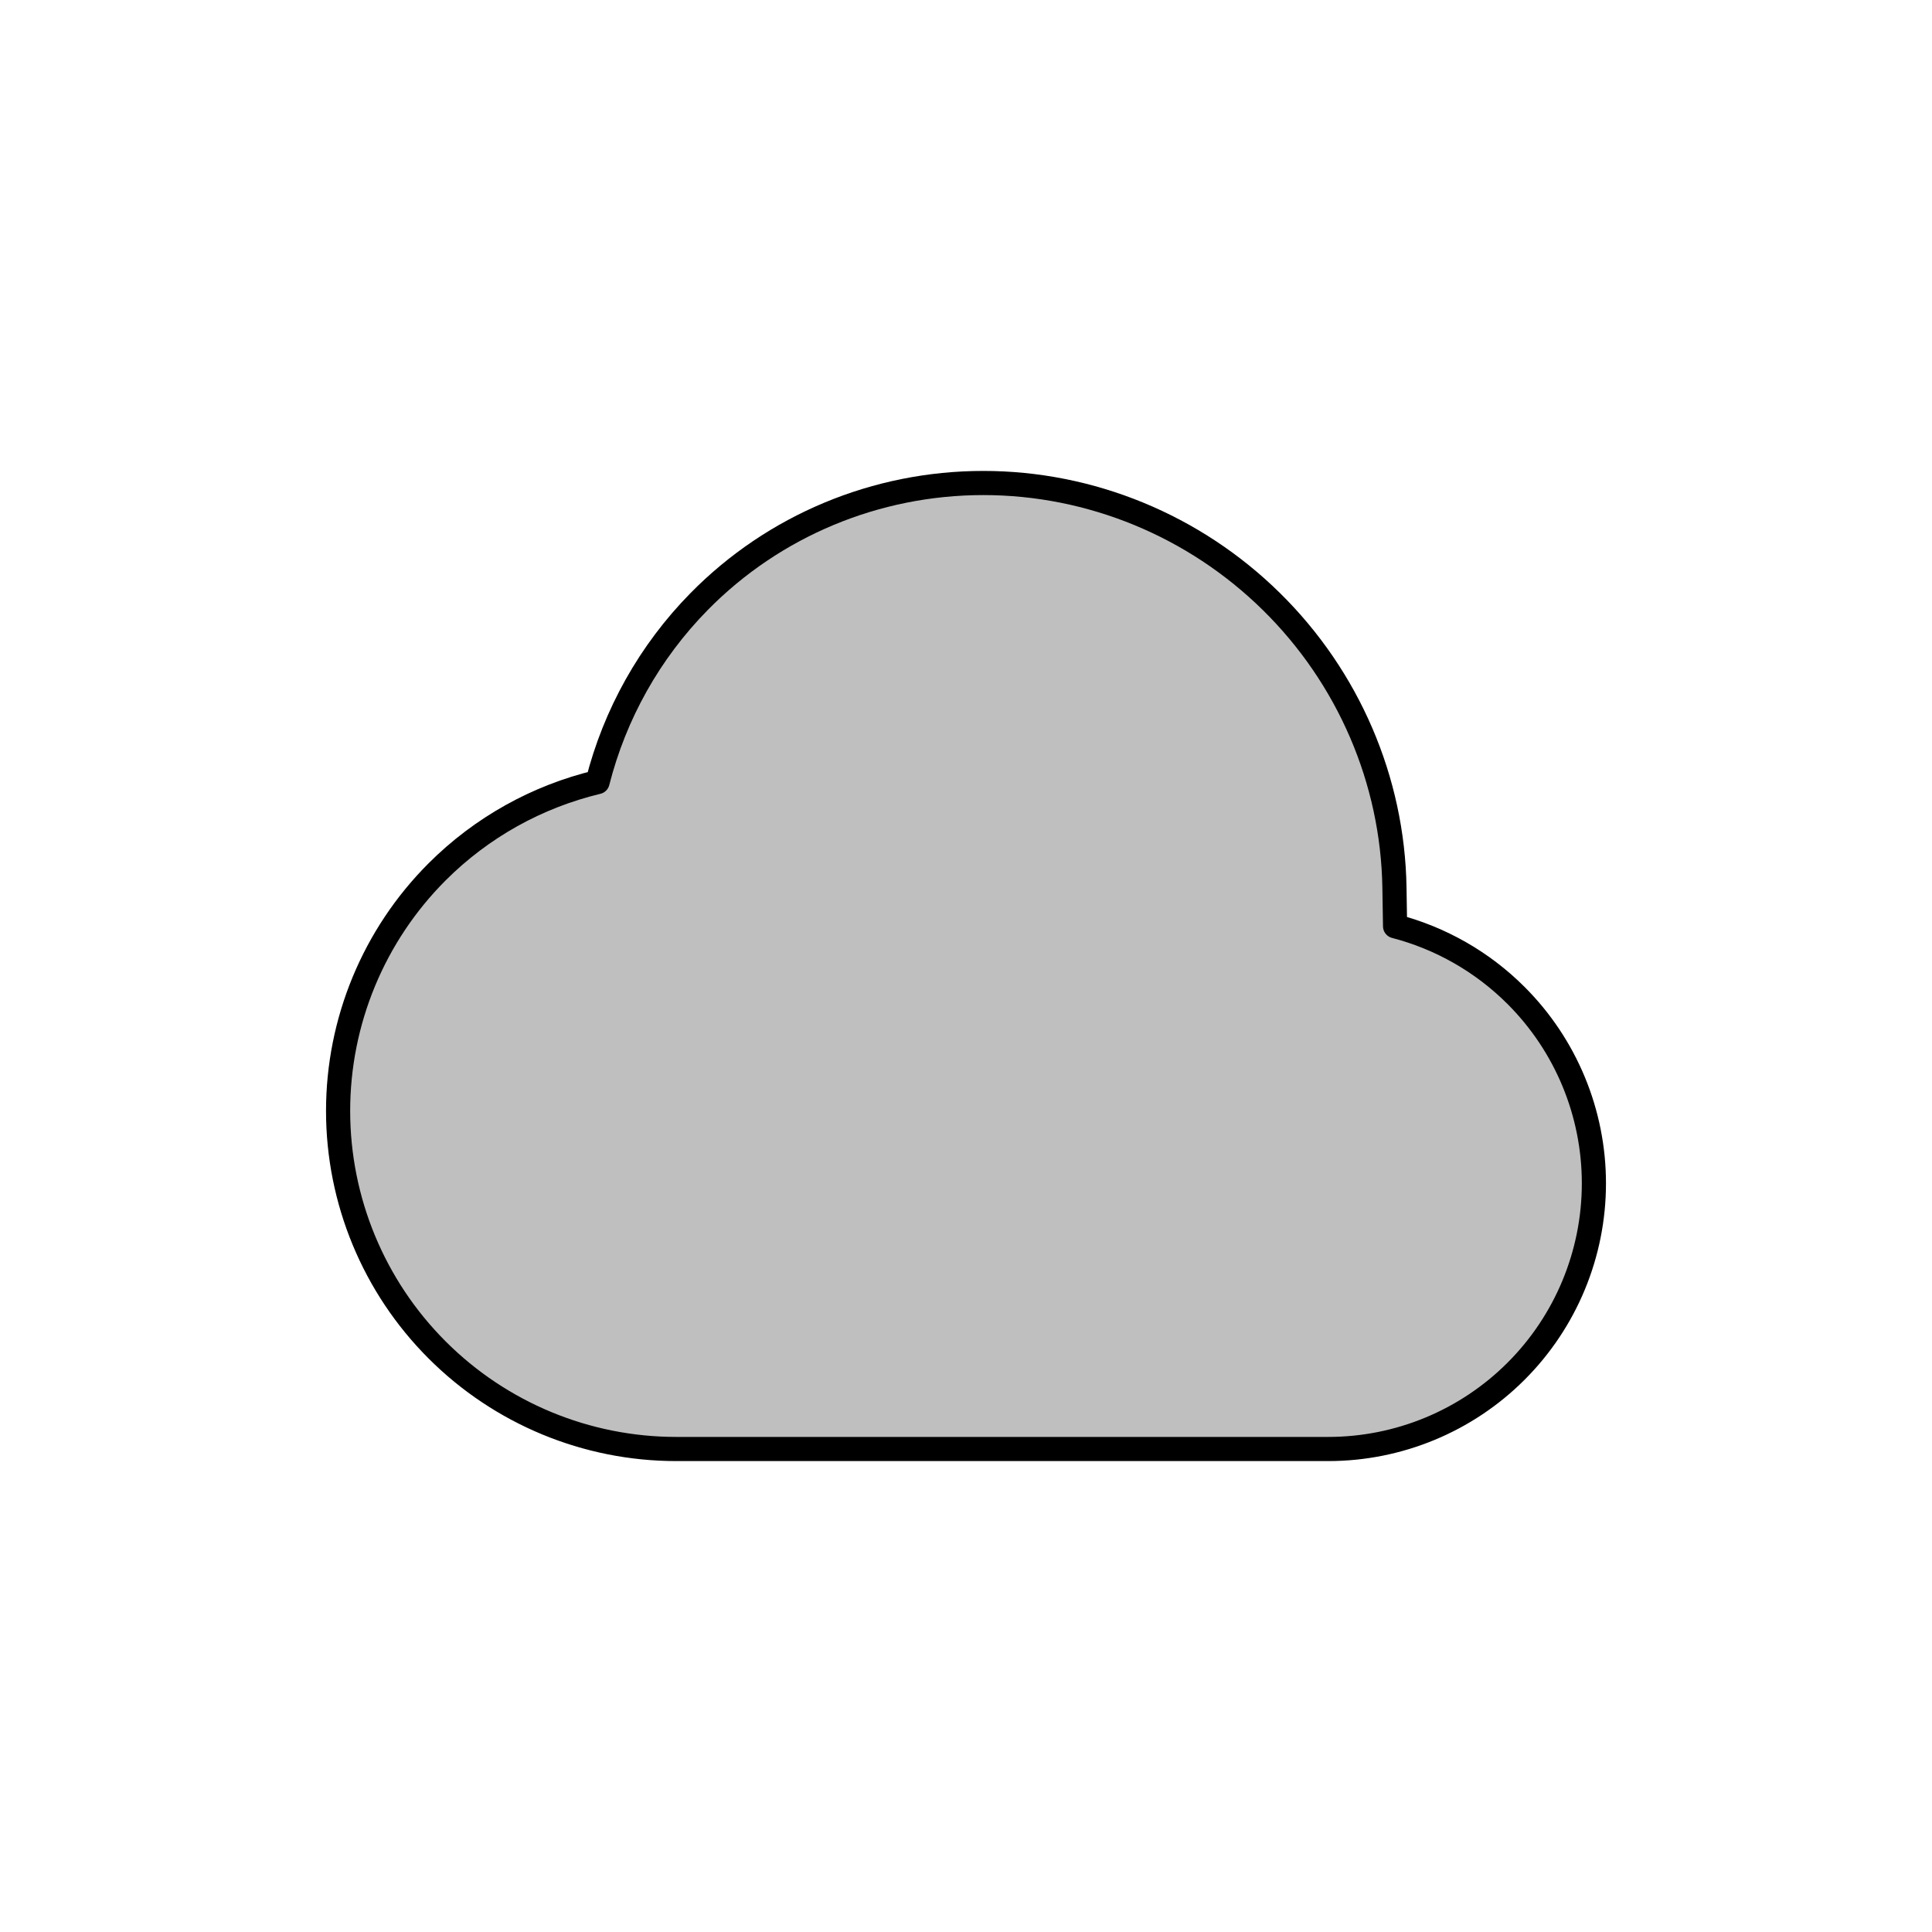 <svg viewBox="0 0 80 80" fill="none">
  <path d="M40.718 20C45.162 20 49.452 21.765 52.644 24.907C55.836 28.048 57.67 32.309 57.741 36.752L57.767 38.353C59.647 38.842 61.381 39.825 62.778 41.222C64.841 43.285 66 46.082 66 49C66 51.917 64.841 54.715 62.778 56.778C60.715 58.841 57.917 60 55 60H48C47.99 60 47.98 60 47.969 60H38.049C38.033 60 38.017 60 38 60H28C24.287 60 20.726 58.525 18.101 55.899C15.475 53.274 14 49.713 14 46C14 42.287 15.475 38.726 18.101 36.1C19.944 34.257 22.249 32.981 24.744 32.384C25.456 29.58 26.895 26.996 28.951 24.907C32.042 21.765 36.275 20 40.718 20Z" fill="currentColor" fill-opacity="0.25" stroke="currentColor" stroke-linecap="round" stroke-linejoin="round" />
</svg>